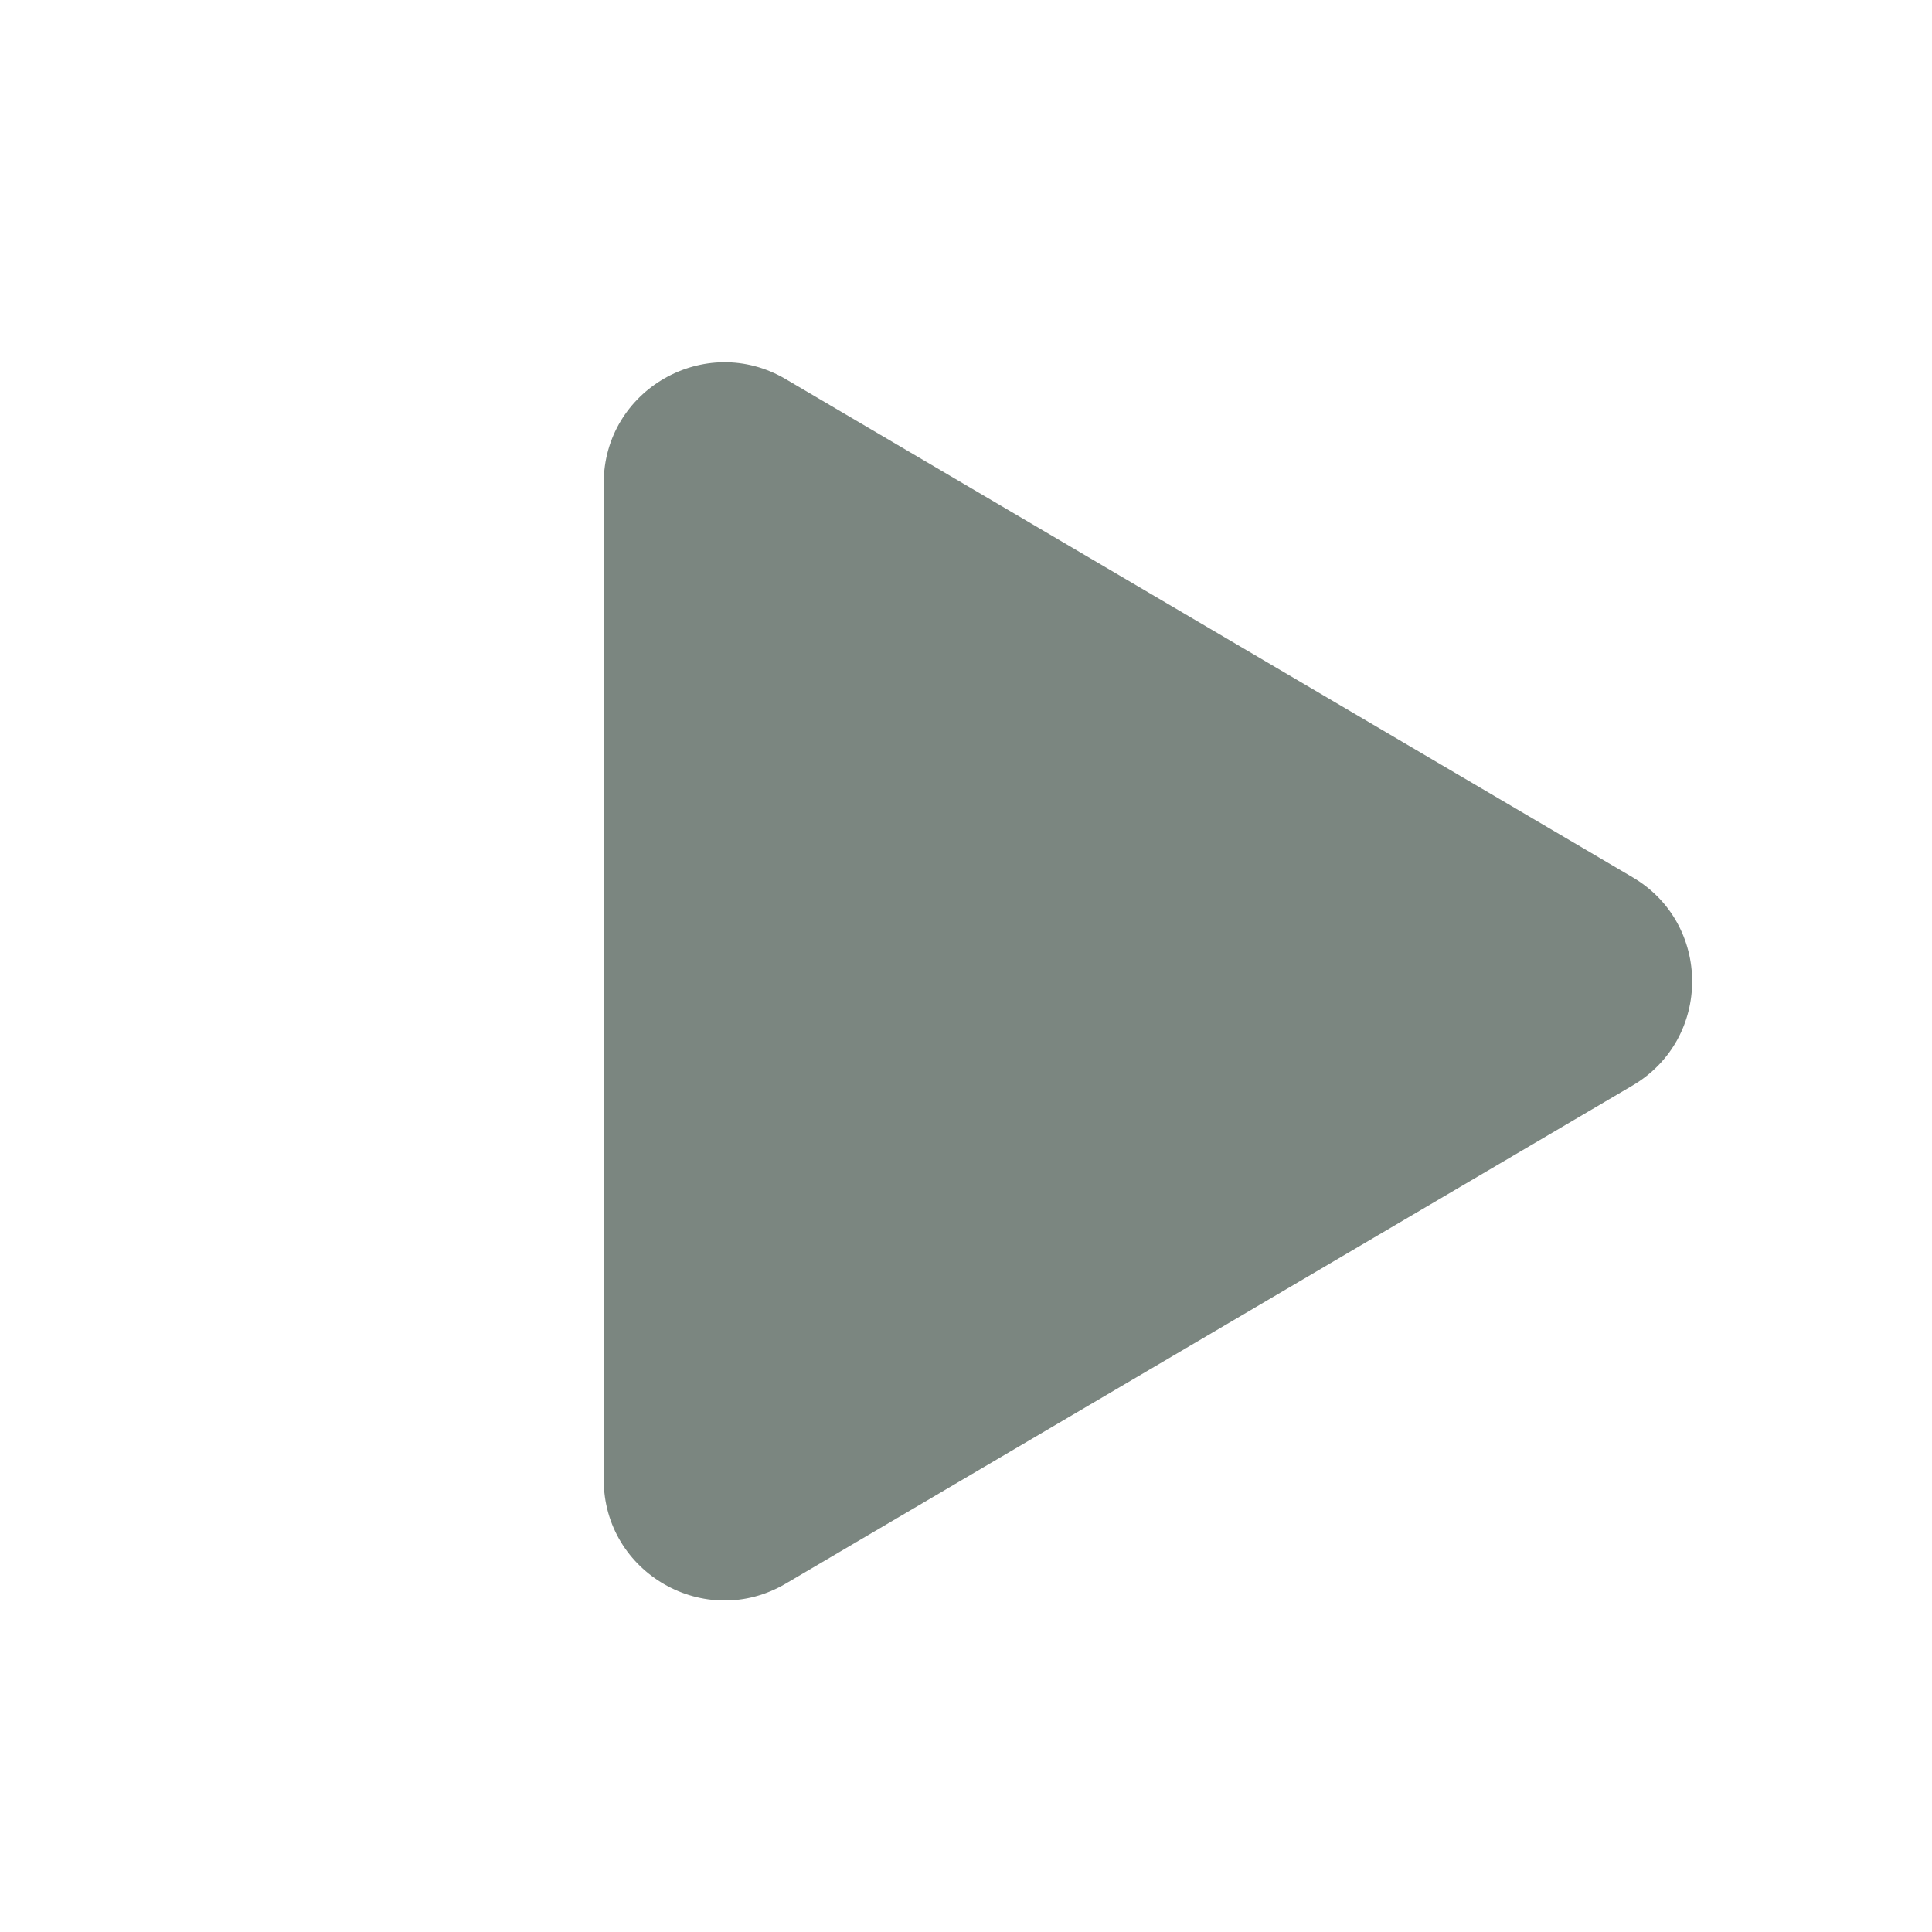 <svg width="48" height="48" viewBox="0 0 48 48" fill="none" xmlns="http://www.w3.org/2000/svg">
<path fill-rule="evenodd" clip-rule="evenodd" d="M19.52 9.419C17.521 8.242 14.999 9.684 14.999 12.005V36.759C14.999 39.08 17.521 40.522 19.52 39.345L40.562 26.968C42.534 25.808 42.534 22.956 40.562 21.796L19.52 9.419Z" fill="#7B8680"/>
</svg>
